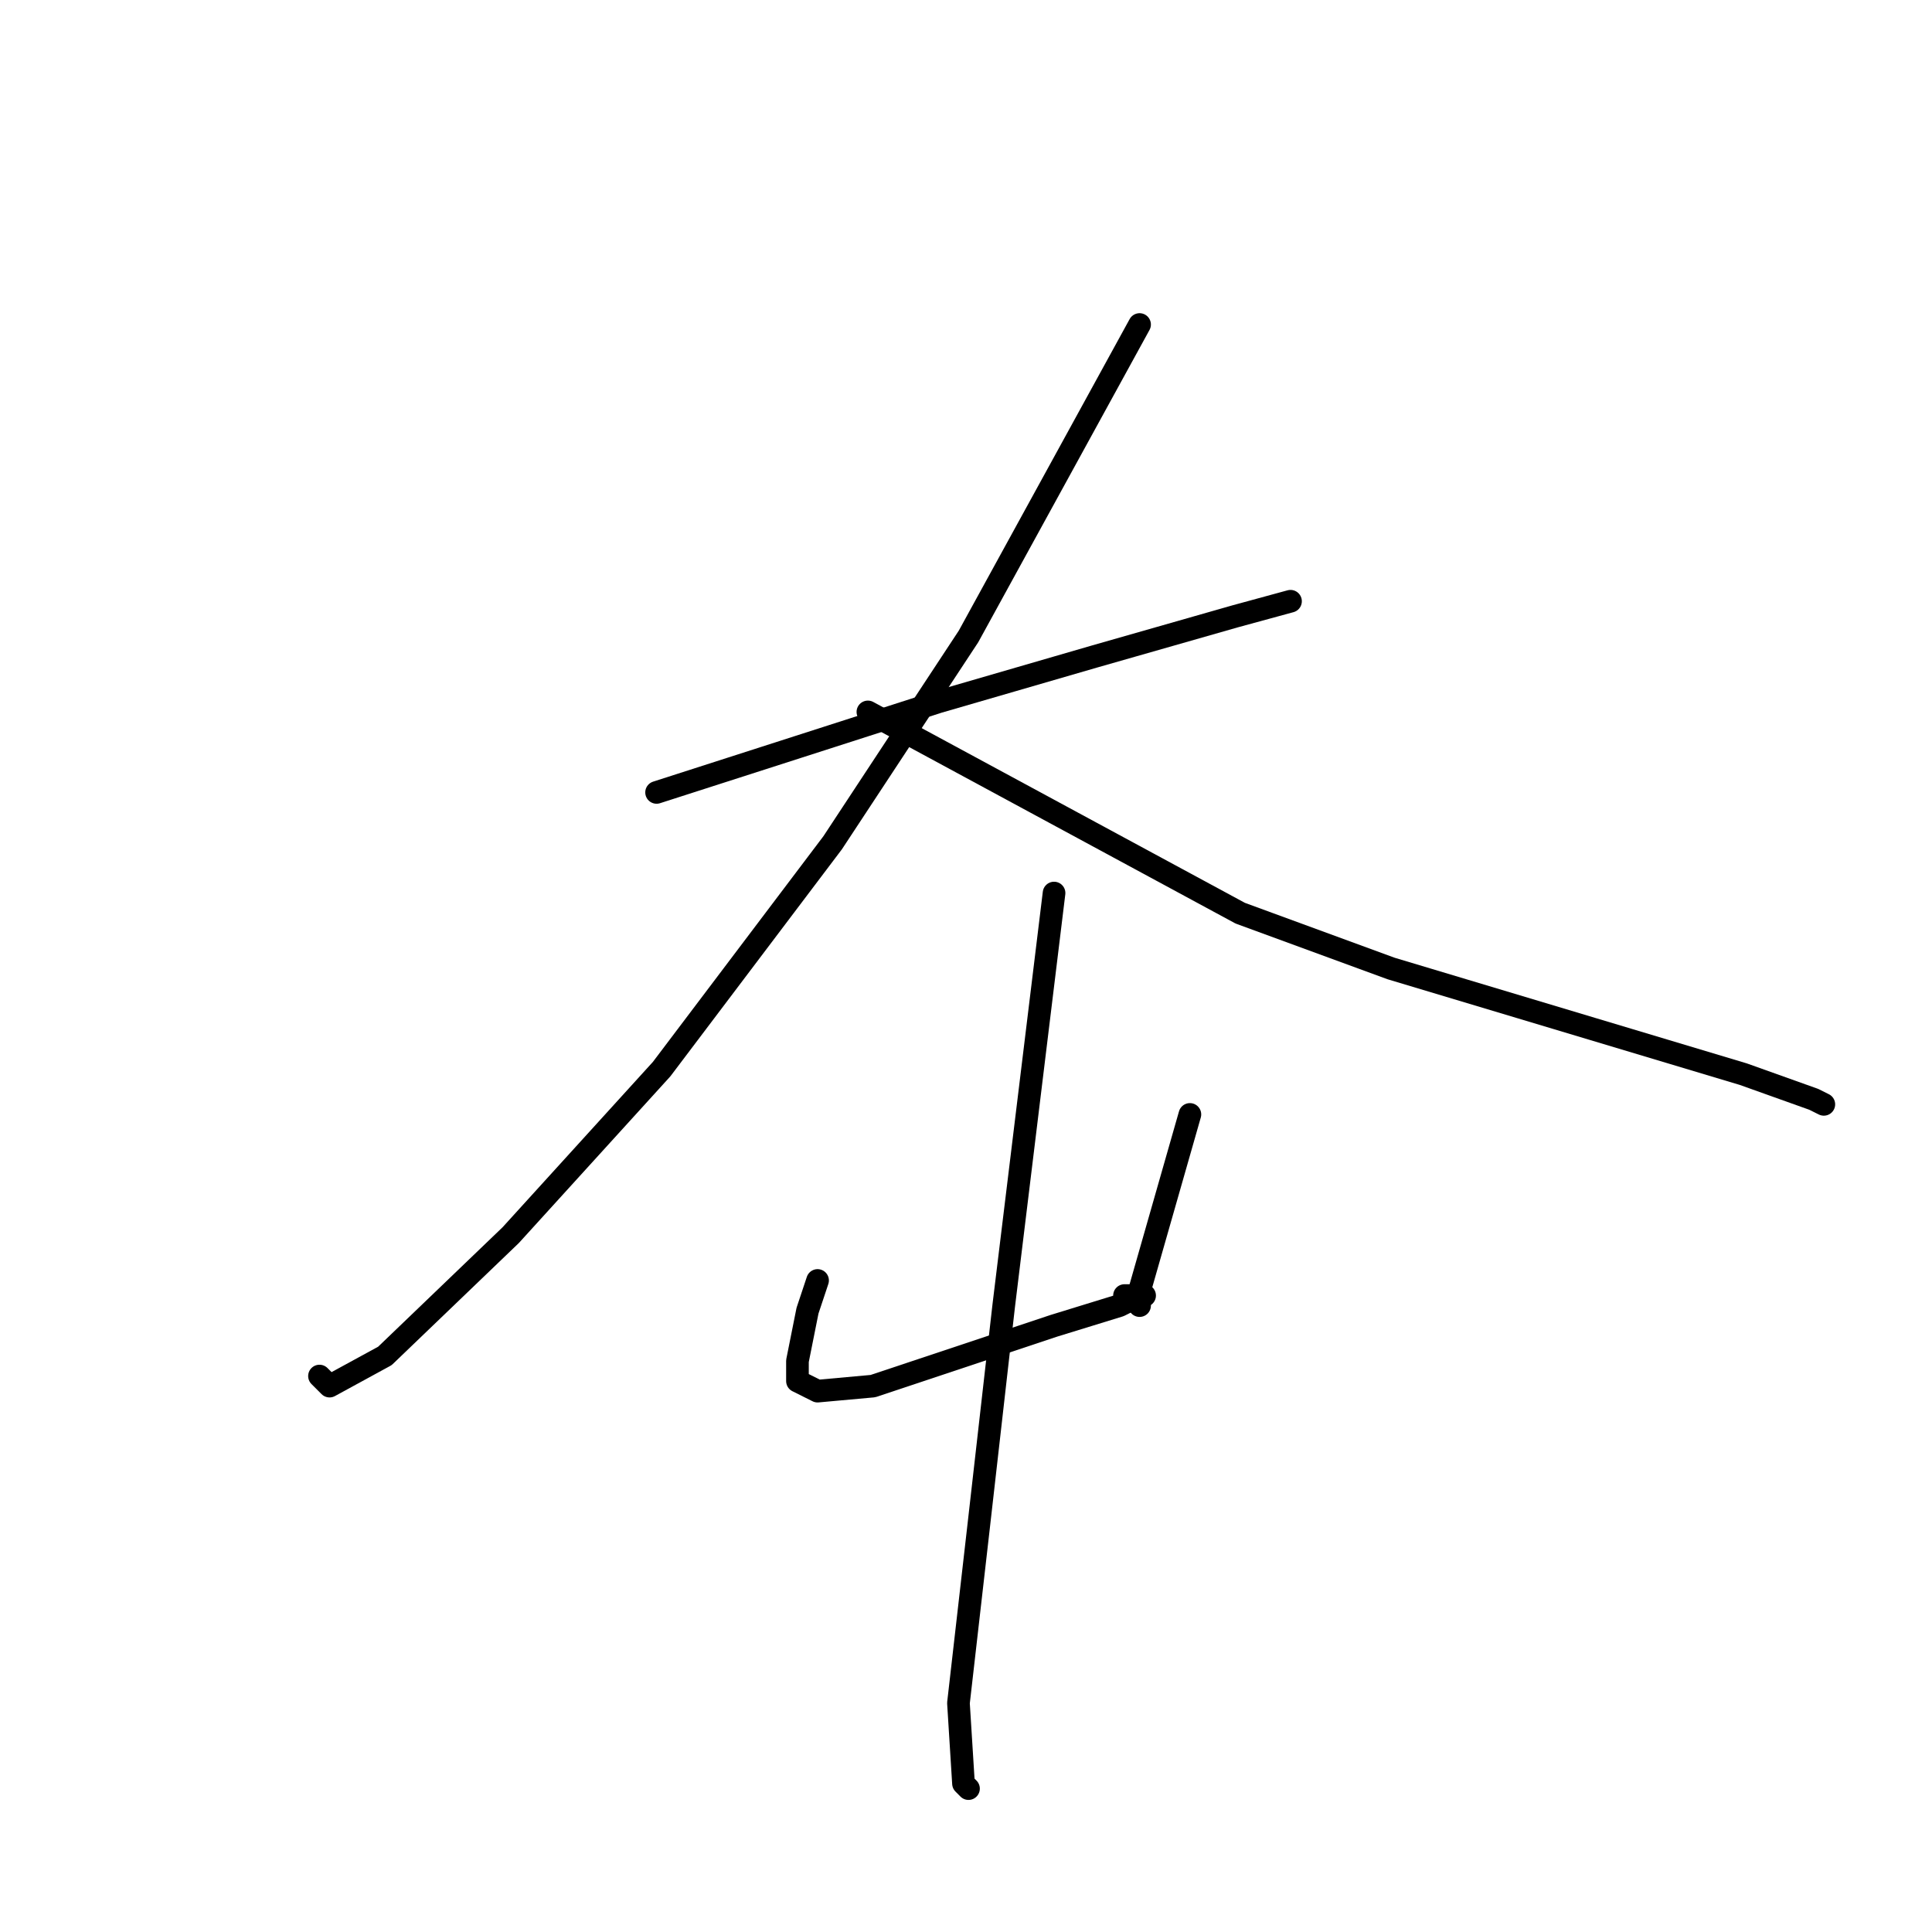 <?xml version="1.0" standalone="no"?>
    <svg width="256" height="256" xmlns="http://www.w3.org/2000/svg" version="1.1">
    <polyline stroke="black" stroke-width="3" stroke-linecap="round" fill="transparent" stroke-linejoin="round" points="87 105 105.667 99 124.333 93 145 87 163.667 81.667 171 79.667 171 79.667 " />
        <polyline stroke="black" stroke-width="3" stroke-linecap="round" fill="transparent" stroke-linejoin="round" points="151 43 139.667 63.667 128.333 84.333 110.333 111.667 87.667 141.667 67.667 163.667 51 179.667 43.667 183.667 42.333 182.333 42.333 182.333 " />
        <polyline stroke="black" stroke-width="3" stroke-linecap="round" fill="transparent" stroke-linejoin="round" points="115 94.333 139.667 107.667 164.333 121 184.333 128.333 211 136.333 231 142.333 240.333 145.667 241.667 146.333 241.667 146.333 " />
        <polyline stroke="black" stroke-width="3" stroke-linecap="round" fill="transparent" stroke-linejoin="round" points="108.333 169.667 107.667 171.667 107 173.667 105.667 180.333 105.667 183 108.333 184.333 115.667 183.667 127.667 179.667 139.667 175.667 148.333 173 151 171.667 151.667 171.667 151 171.667 149 171.667 149 171.667 " />
        <polyline stroke="black" stroke-width="3" stroke-linecap="round" fill="transparent" stroke-linejoin="round" points="157.667 147.667 155 157 152.333 166.333 151 171 151 173 151 173 " />
        <polyline stroke="black" stroke-width="3" stroke-linecap="round" fill="transparent" stroke-linejoin="round" points="139.667 118.333 136.333 145.667 133 173 129.667 202.333 127 225.667 127.667 236.333 128.333 237 128.333 237 " />
        </svg>
